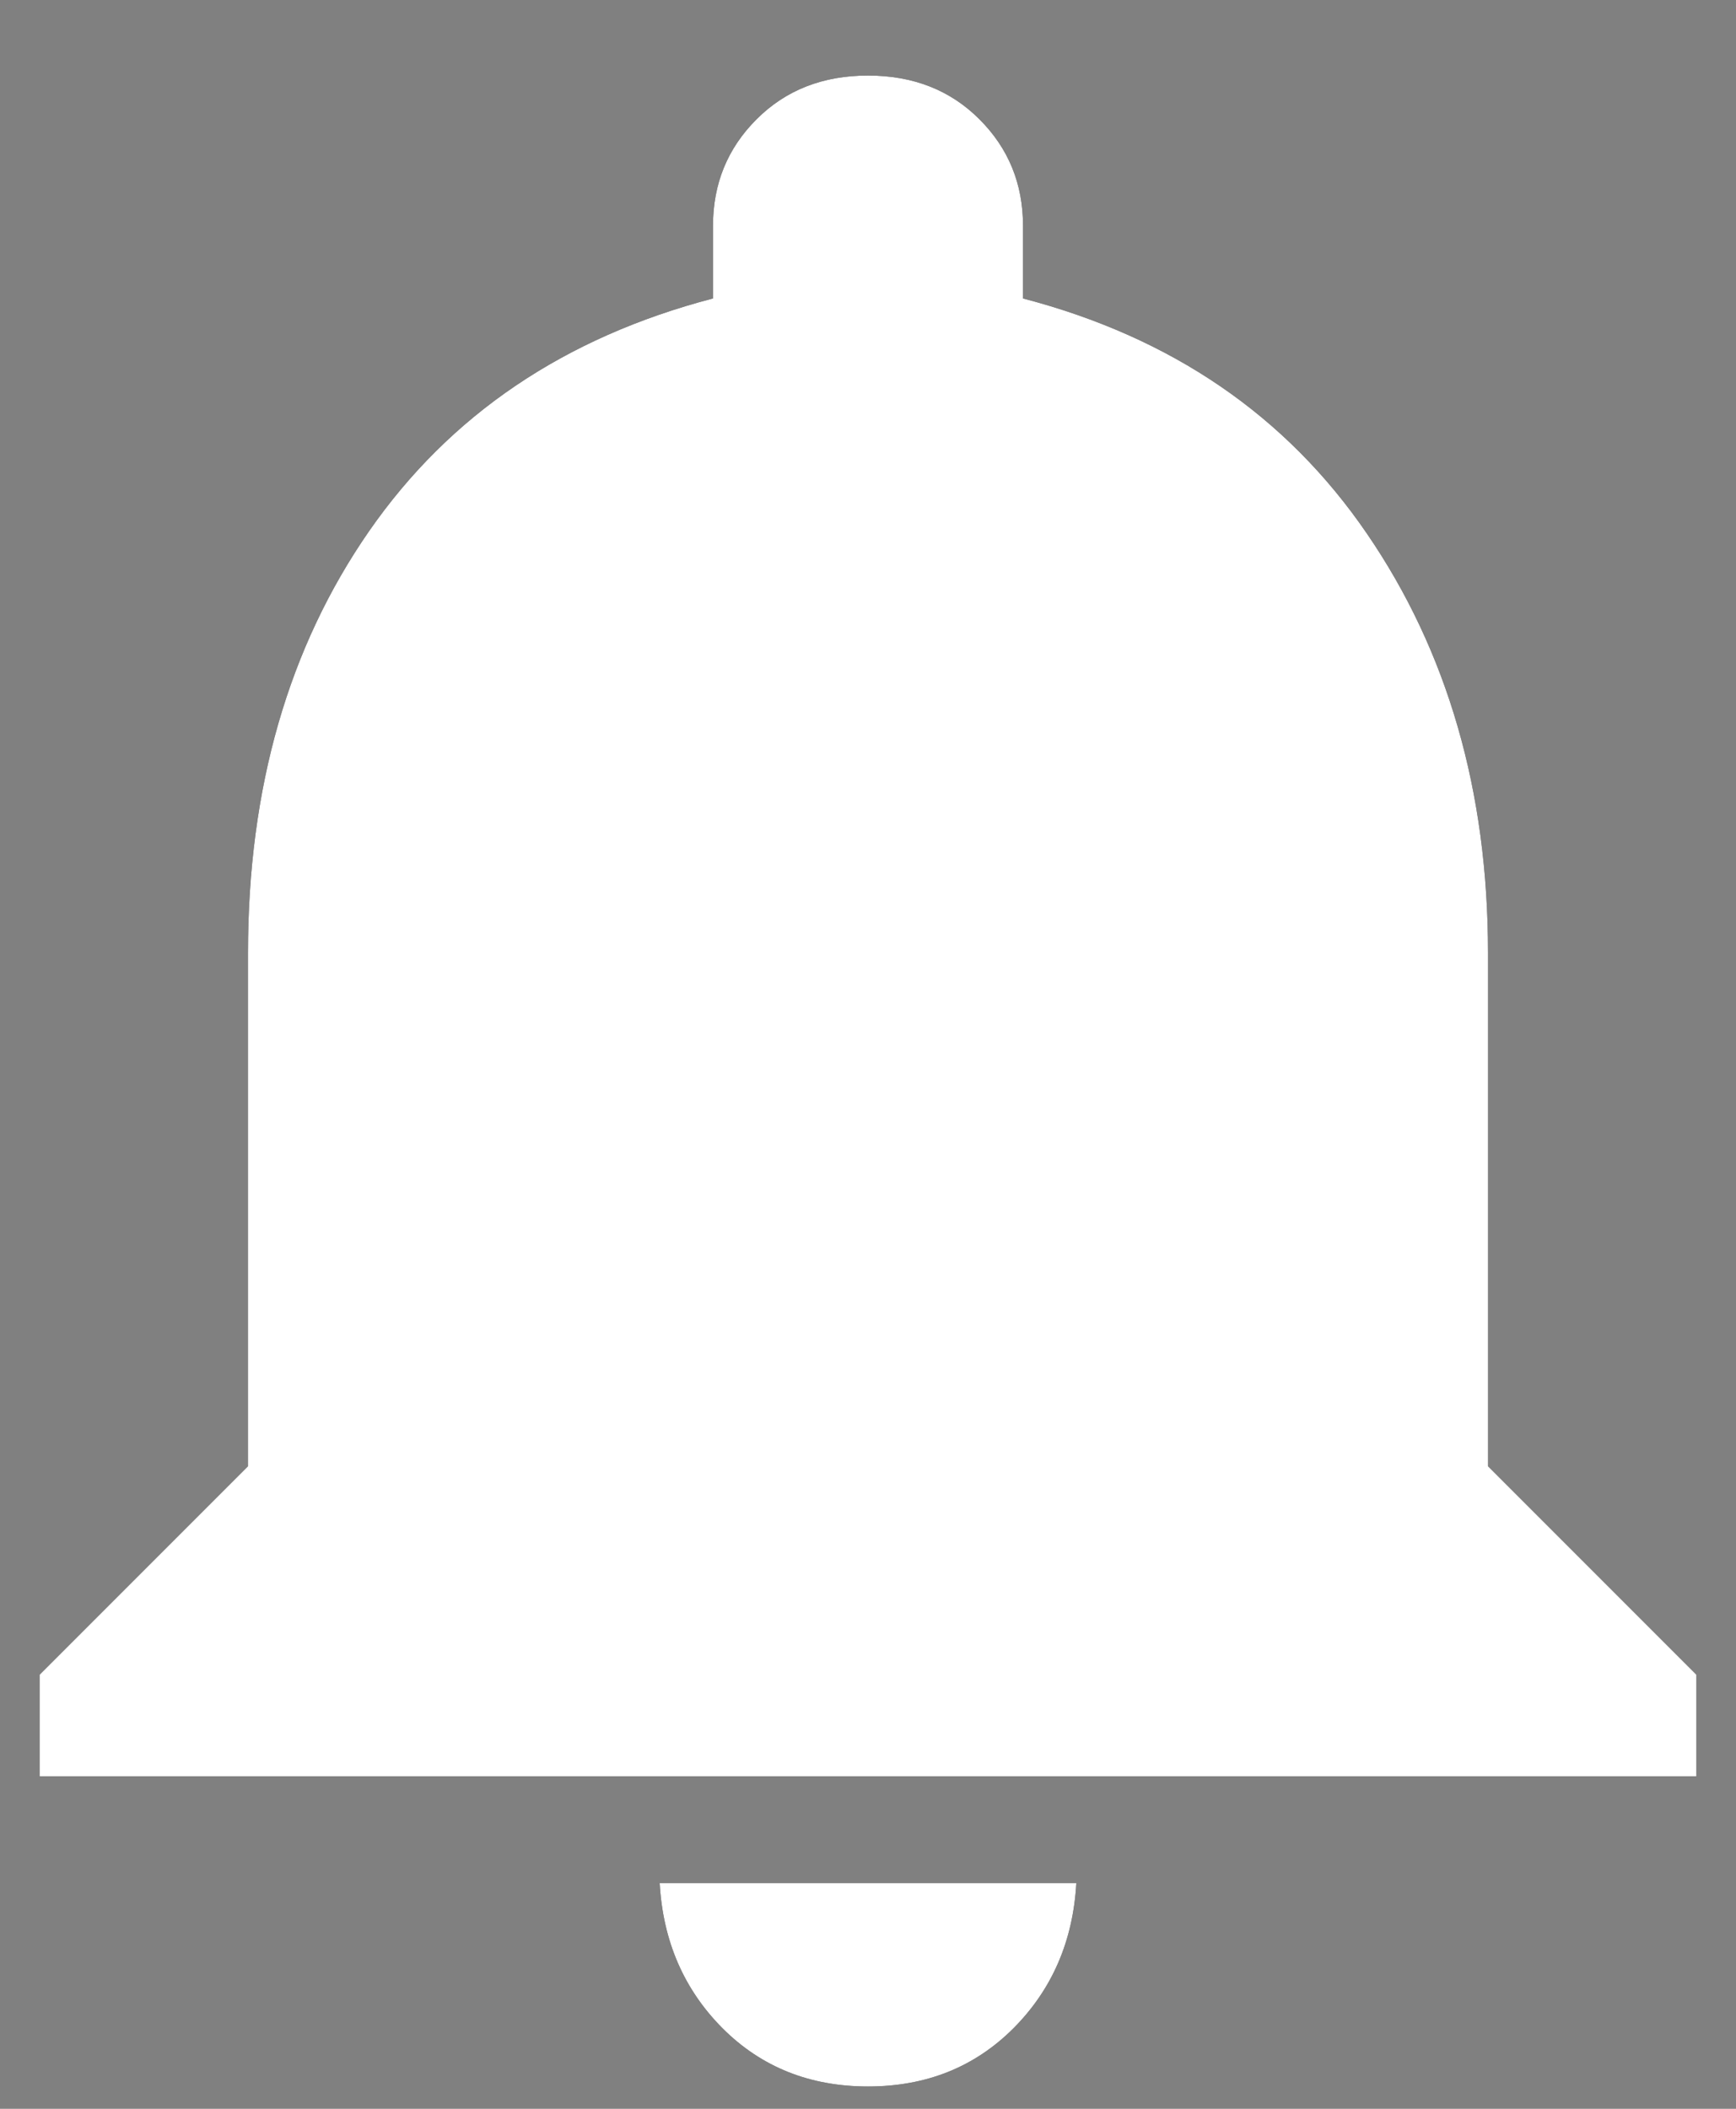 <?xml version="1.0" encoding="UTF-8"?>
<svg width="14px" height="17px" viewBox="0 0 14 17" version="1.1" xmlns="http://www.w3.org/2000/svg" xmlns:xlink="http://www.w3.org/1999/xlink">
    <rect x="0" y="0" width="14" height="17" fill="#808080" stroke="none"/>
    <!-- Generator: Sketch 51.3 (57544) - http://www.bohemiancoding.com/sketch -->
    <title>notifications</title>
    <desc>Created with Sketch.</desc>
    <defs>
        <path d="M10,18.82 C9.531,18.82 9.141,18.664 8.828,18.352 C8.516,18.039 8.346,17.648 8.32,17.18 L11.68,17.18 C11.654,17.648 11.484,18.039 11.172,18.352 C10.859,18.664 10.469,18.82 10,18.82 Z M15,13.82 L16.68,15.5 L16.68,16.32 L3.32,16.32 L3.32,15.5 L5,13.82 L5,9.68 C5,8.352 5.326,7.219 5.977,6.281 C6.628,5.344 7.552,4.719 8.75,4.406 L8.75,3.82 C8.75,3.482 8.867,3.195 9.102,2.961 C9.336,2.727 9.635,2.609 10,2.609 C10.365,2.609 10.664,2.727 10.898,2.961 C11.133,3.195 11.25,3.482 11.25,3.82 L11.25,4.406 C12.448,4.719 13.372,5.35 14.023,6.301 C14.674,7.251 15,8.378 15,9.68 L15,13.82 Z" id="path-1"></path>
    </defs>
    <g id="Page-1" stroke="none" stroke-width="1" fill="none" fill-rule="evenodd">
        <g id="notifications" transform="translate(-3, -2)">
            <g id="">
                <use fill="#000000" xlink:href="#path-1"></use>
                <use fill="#FFFFFF" xlink:href="#path-1"></use>
            </g>
        </g>
    </g>
</svg>